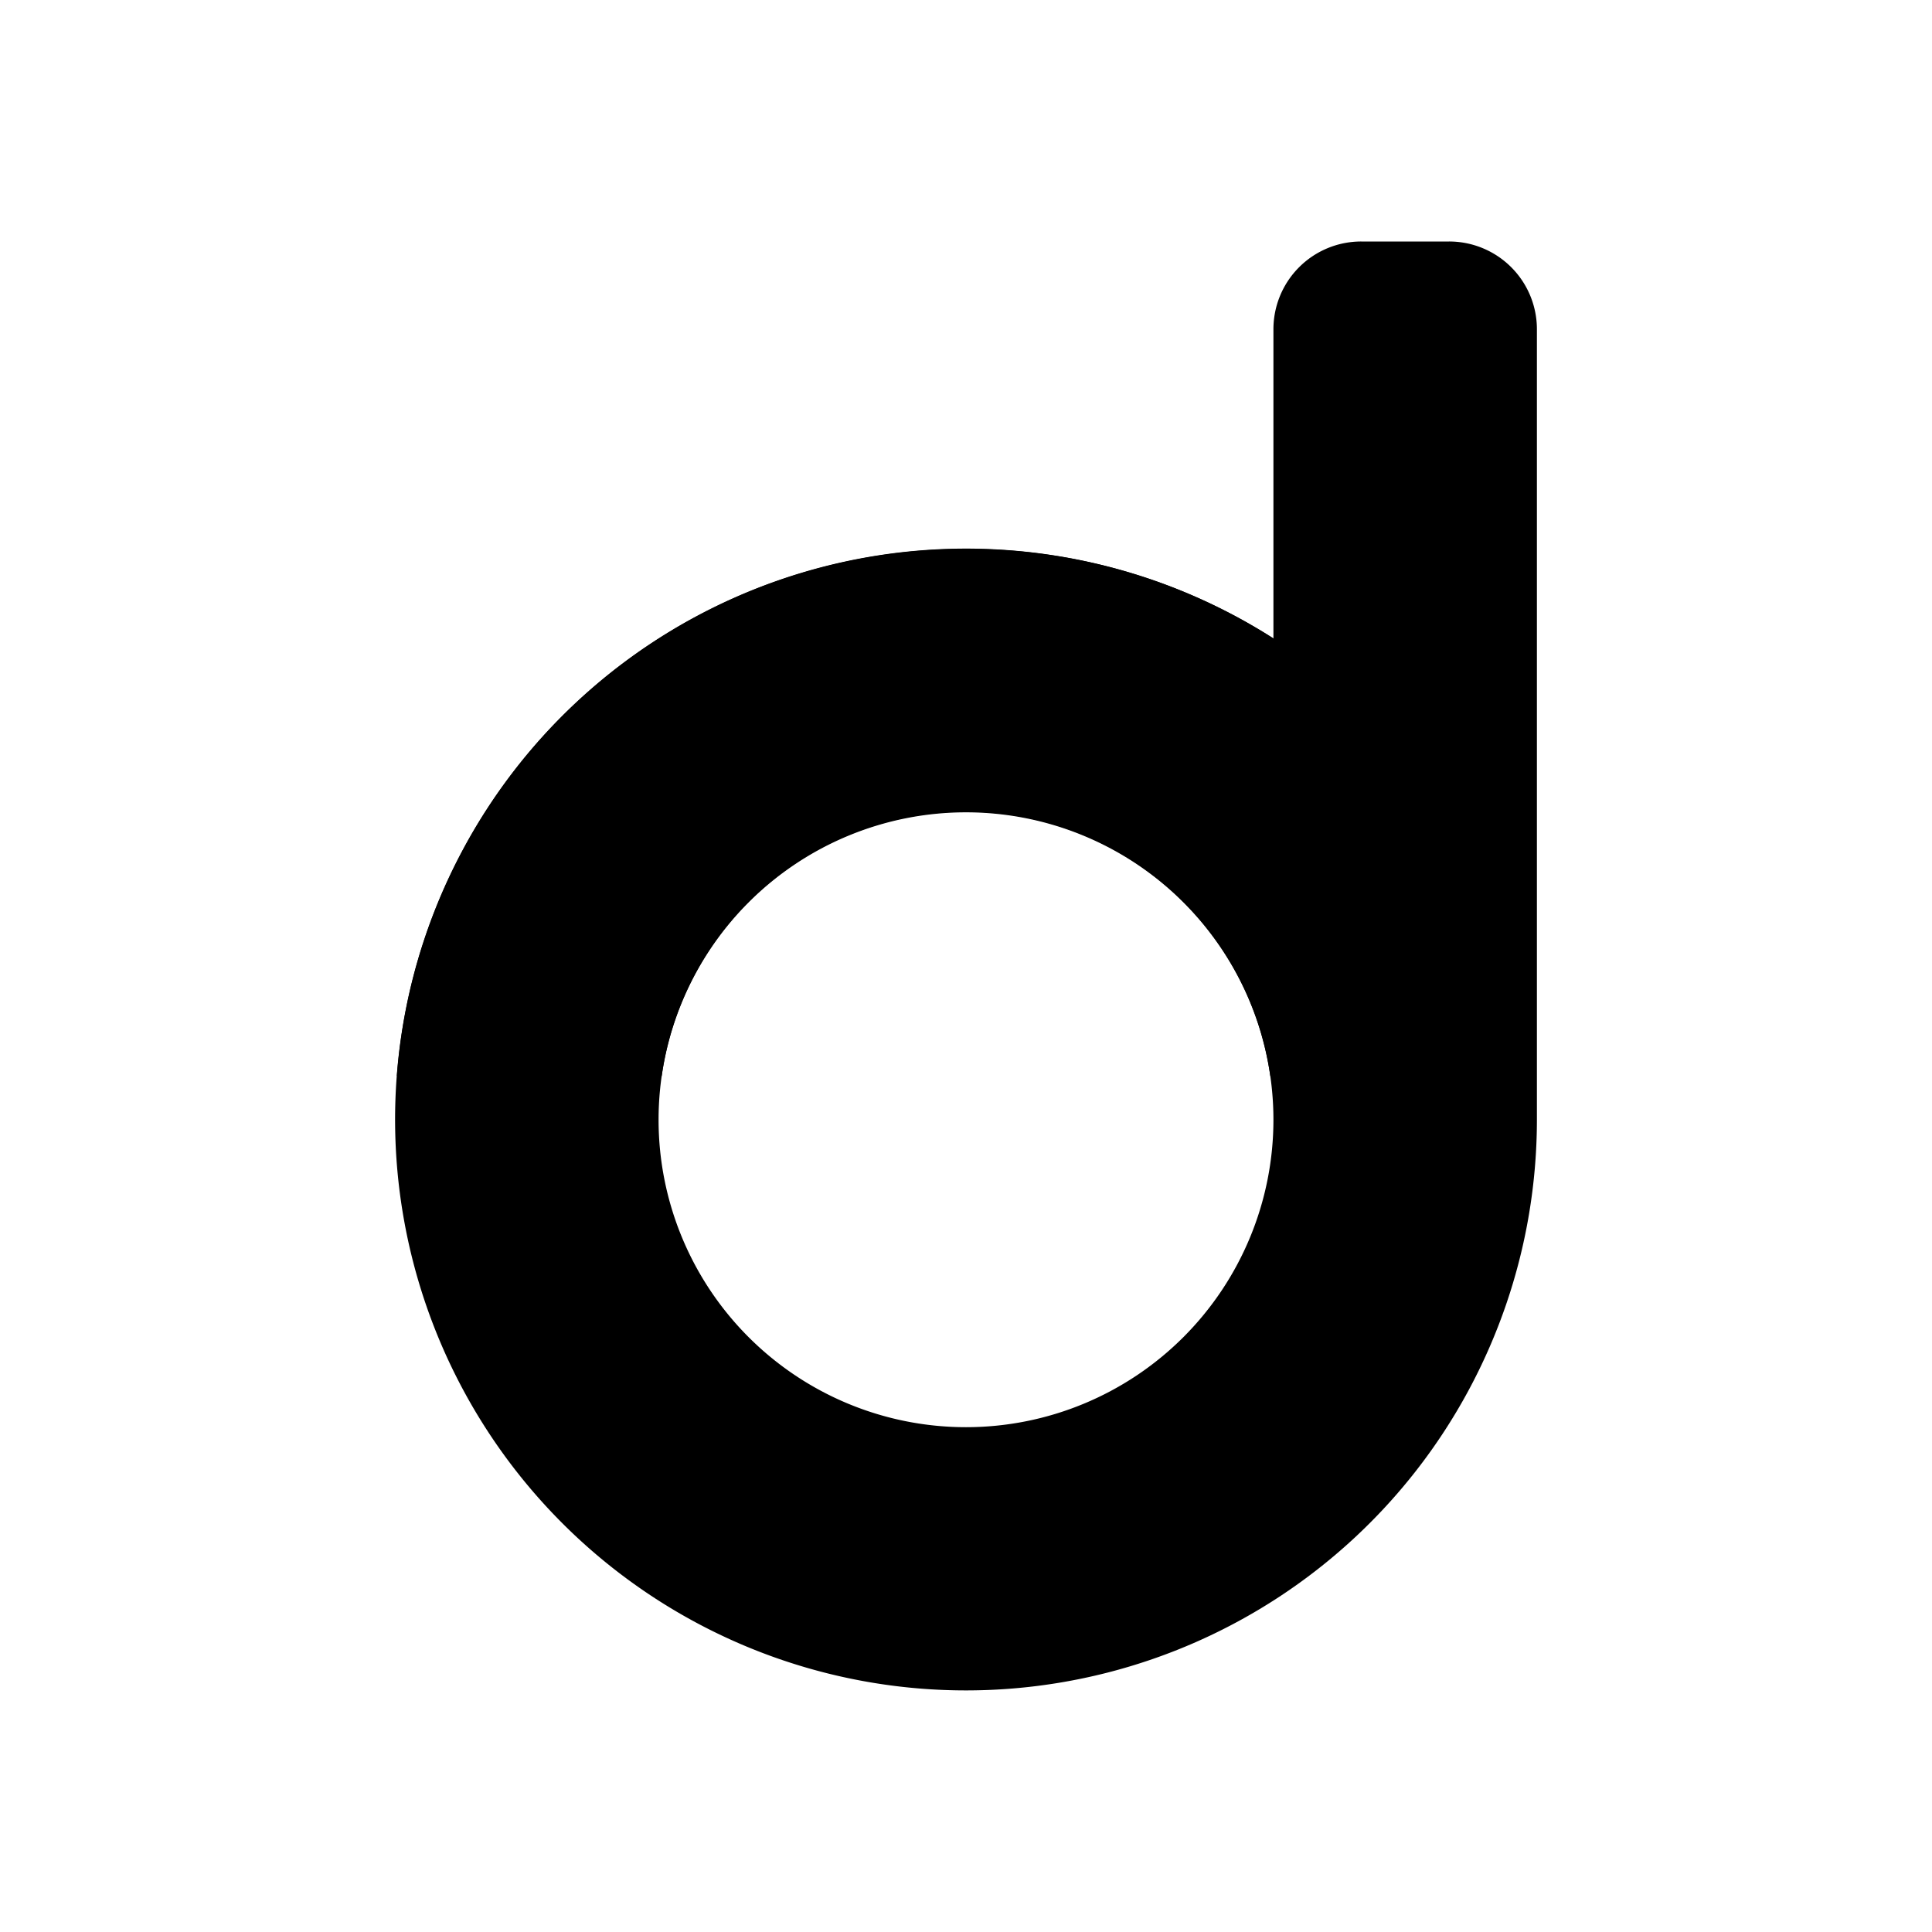 <svg xmlns="http://www.w3.org/2000/svg" width="1em" height="1em" viewBox="0 0 24 24"><path fill="currentColor" fill-rule="evenodd" d="M16.91 3a1.09 1.09 0 0 0-1.091 1.091v3.84a7.092 7.092 0 1 0 3.273 5.98V4.09A1.09 1.09 0 0 0 18 3zm-1.091 10.91a3.819 3.819 0 1 0-7.638 0a3.819 3.819 0 0 0 7.638 0" clip-rule="evenodd"/><path fill="currentColor" d="M12 6.818a7.07 7.07 0 0 1 3.819 1.113v5.434h-.039a3.818 3.818 0 0 0-7.56 0H4.93A7.09 7.09 0 0 1 12 6.818"/></svg>